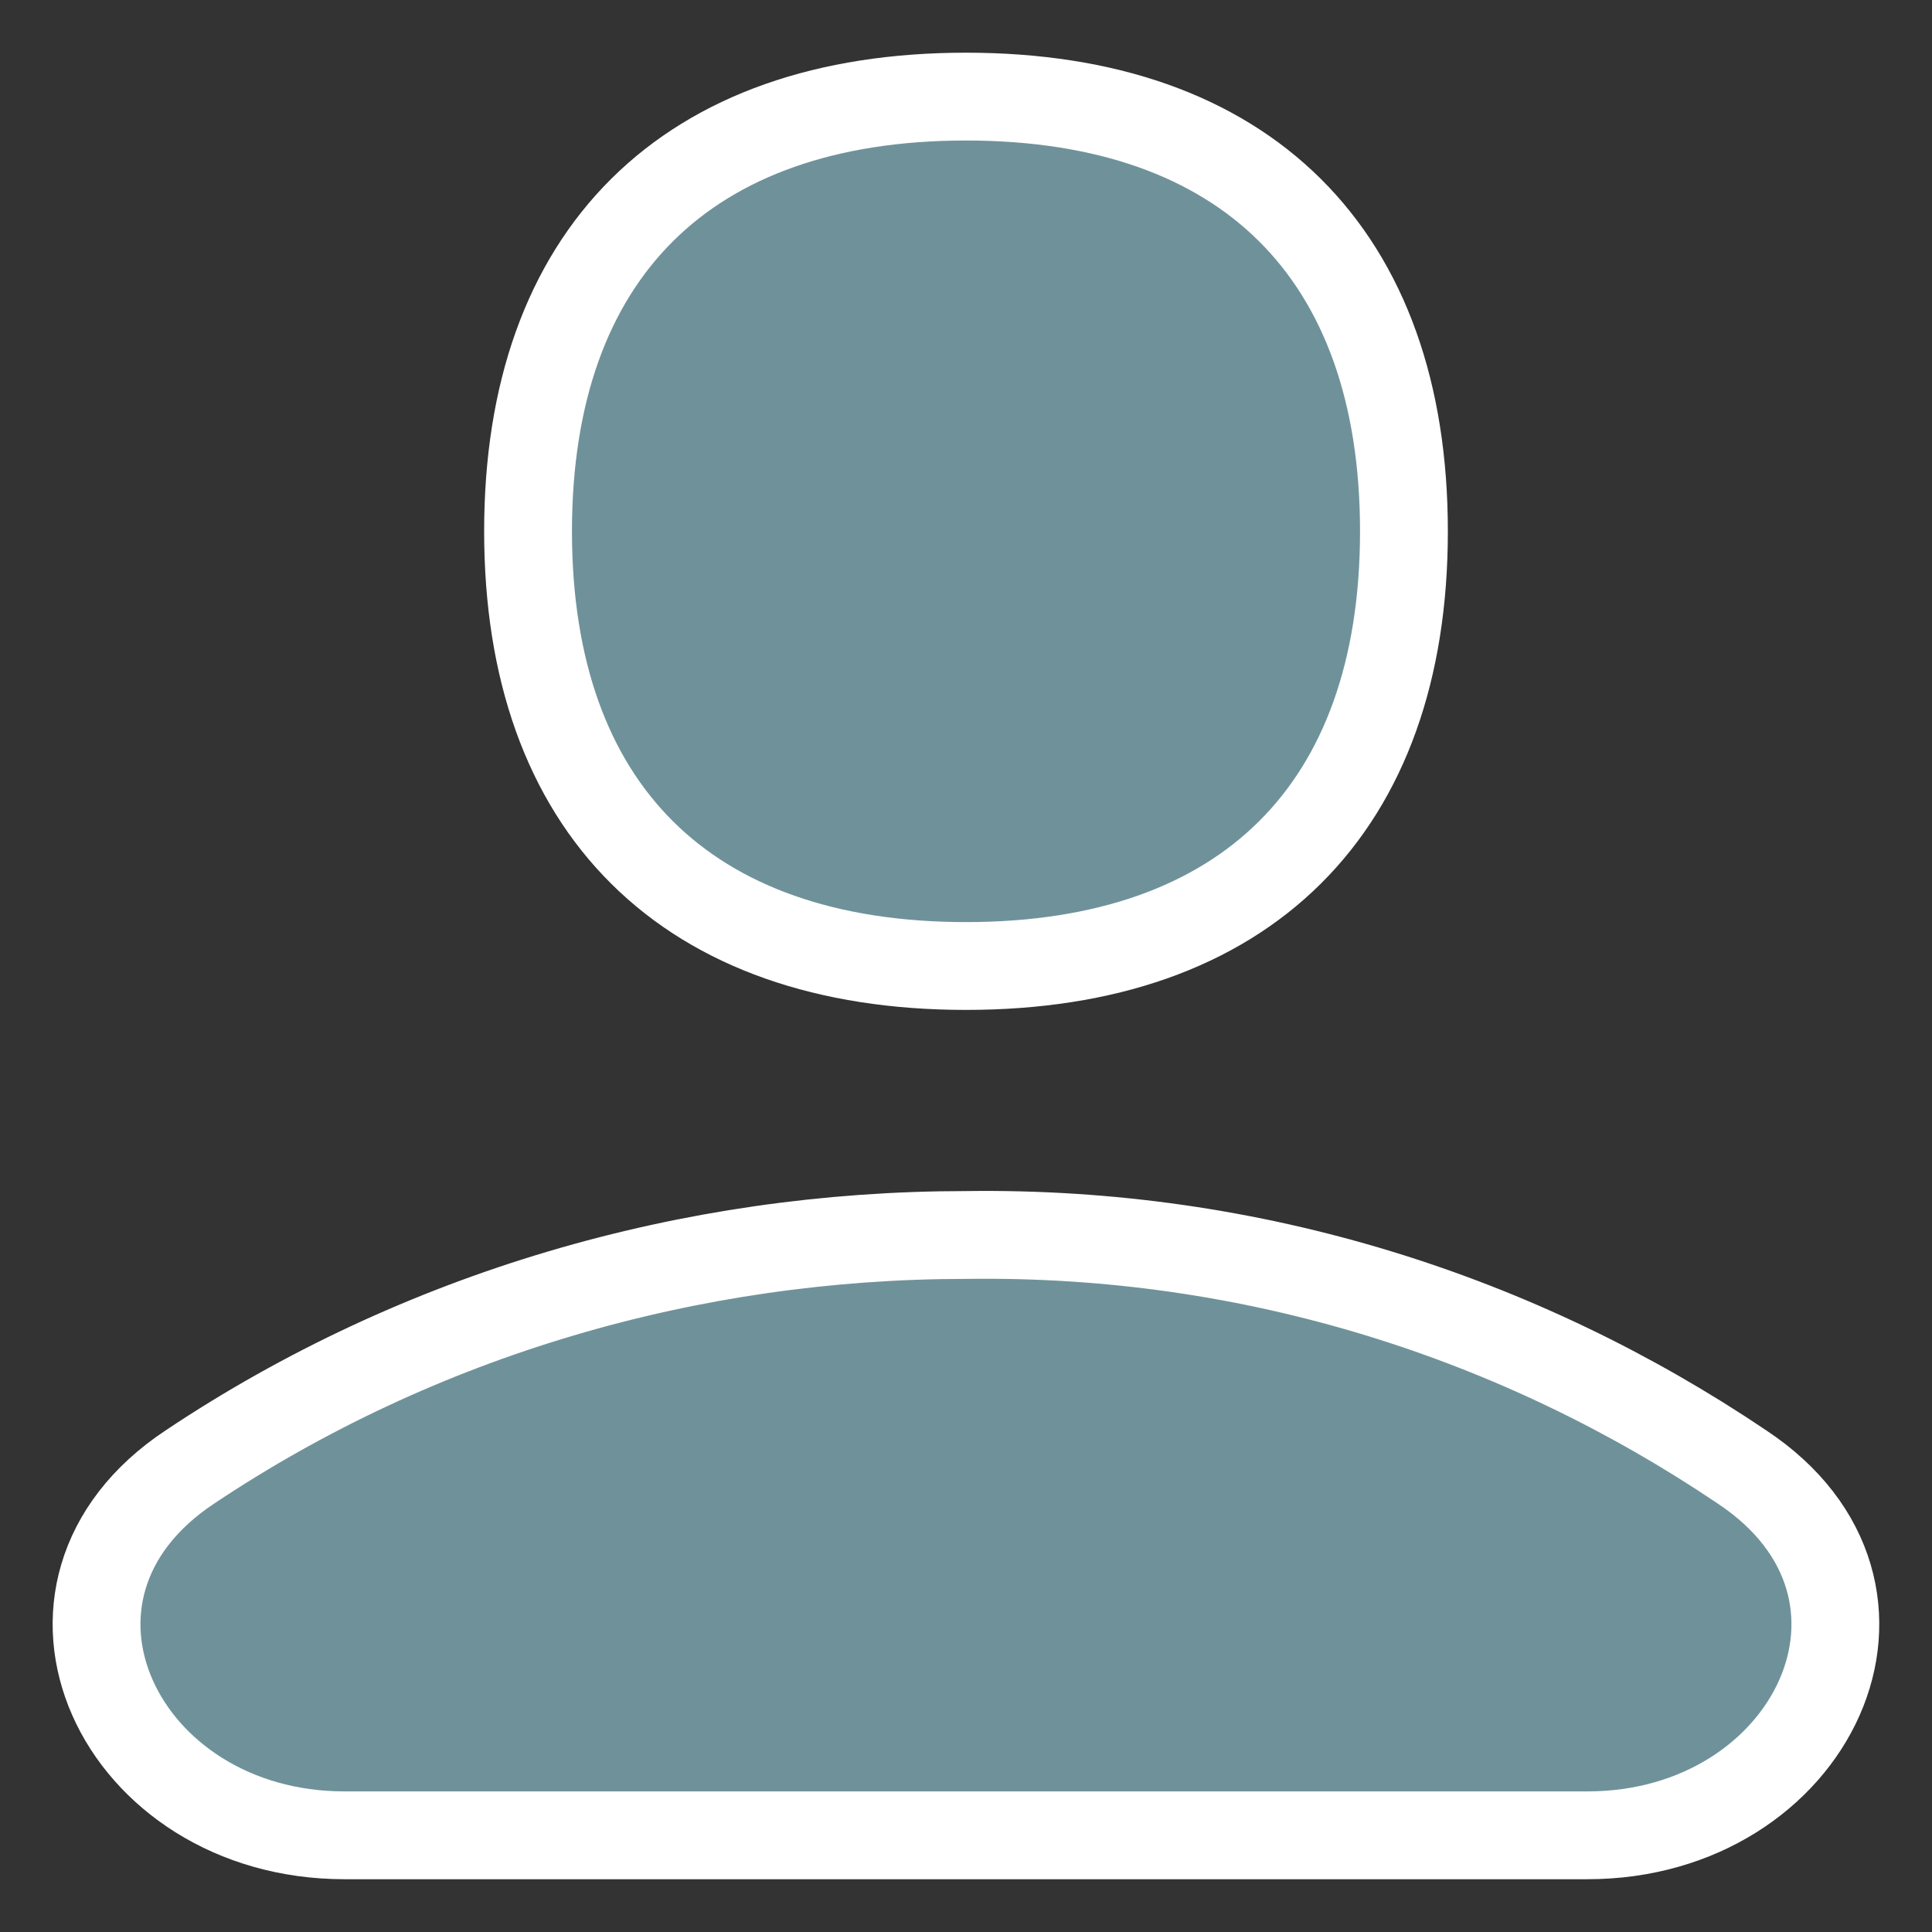 <svg width="22" height="22" viewBox="0 0 22 22" fill="none" xmlns="http://www.w3.org/2000/svg">
<rect x="0" y="0" width="22" height="22" fill="#333333" stroke="none"/>
<g clip-path="url(#clip0_558_13271)">
<path d="M19.834 16.703C21.971 18.117 20.641 20.899 18.076 20.899H3.923C1.358 20.899 0.028 18.117 2.165 16.703C4.778 14.959 7.865 14.063 11 14.063C14.277 14.016 17.317 15.006 19.834 16.703Z" fill="#6F929A" stroke="white" stroke-linecap="round" stroke-linejoin="round"/>
<path d="M11 11C14.182 11 15.987 9.208 15.987 6.05C15.987 2.891 14.182 1.1 11 1.1C7.818 1.1 6.013 2.891 6.013 6.05C6.013 9.208 7.818 11 11 11Z" fill="#6F929A" stroke="white" stroke-linecap="round" stroke-linejoin="round"/>
</g>
<defs>
<clipPath id="clip0_558_13271">
<rect width="22" height="22" fill="white"/>
</clipPath>
</defs>
</svg>
